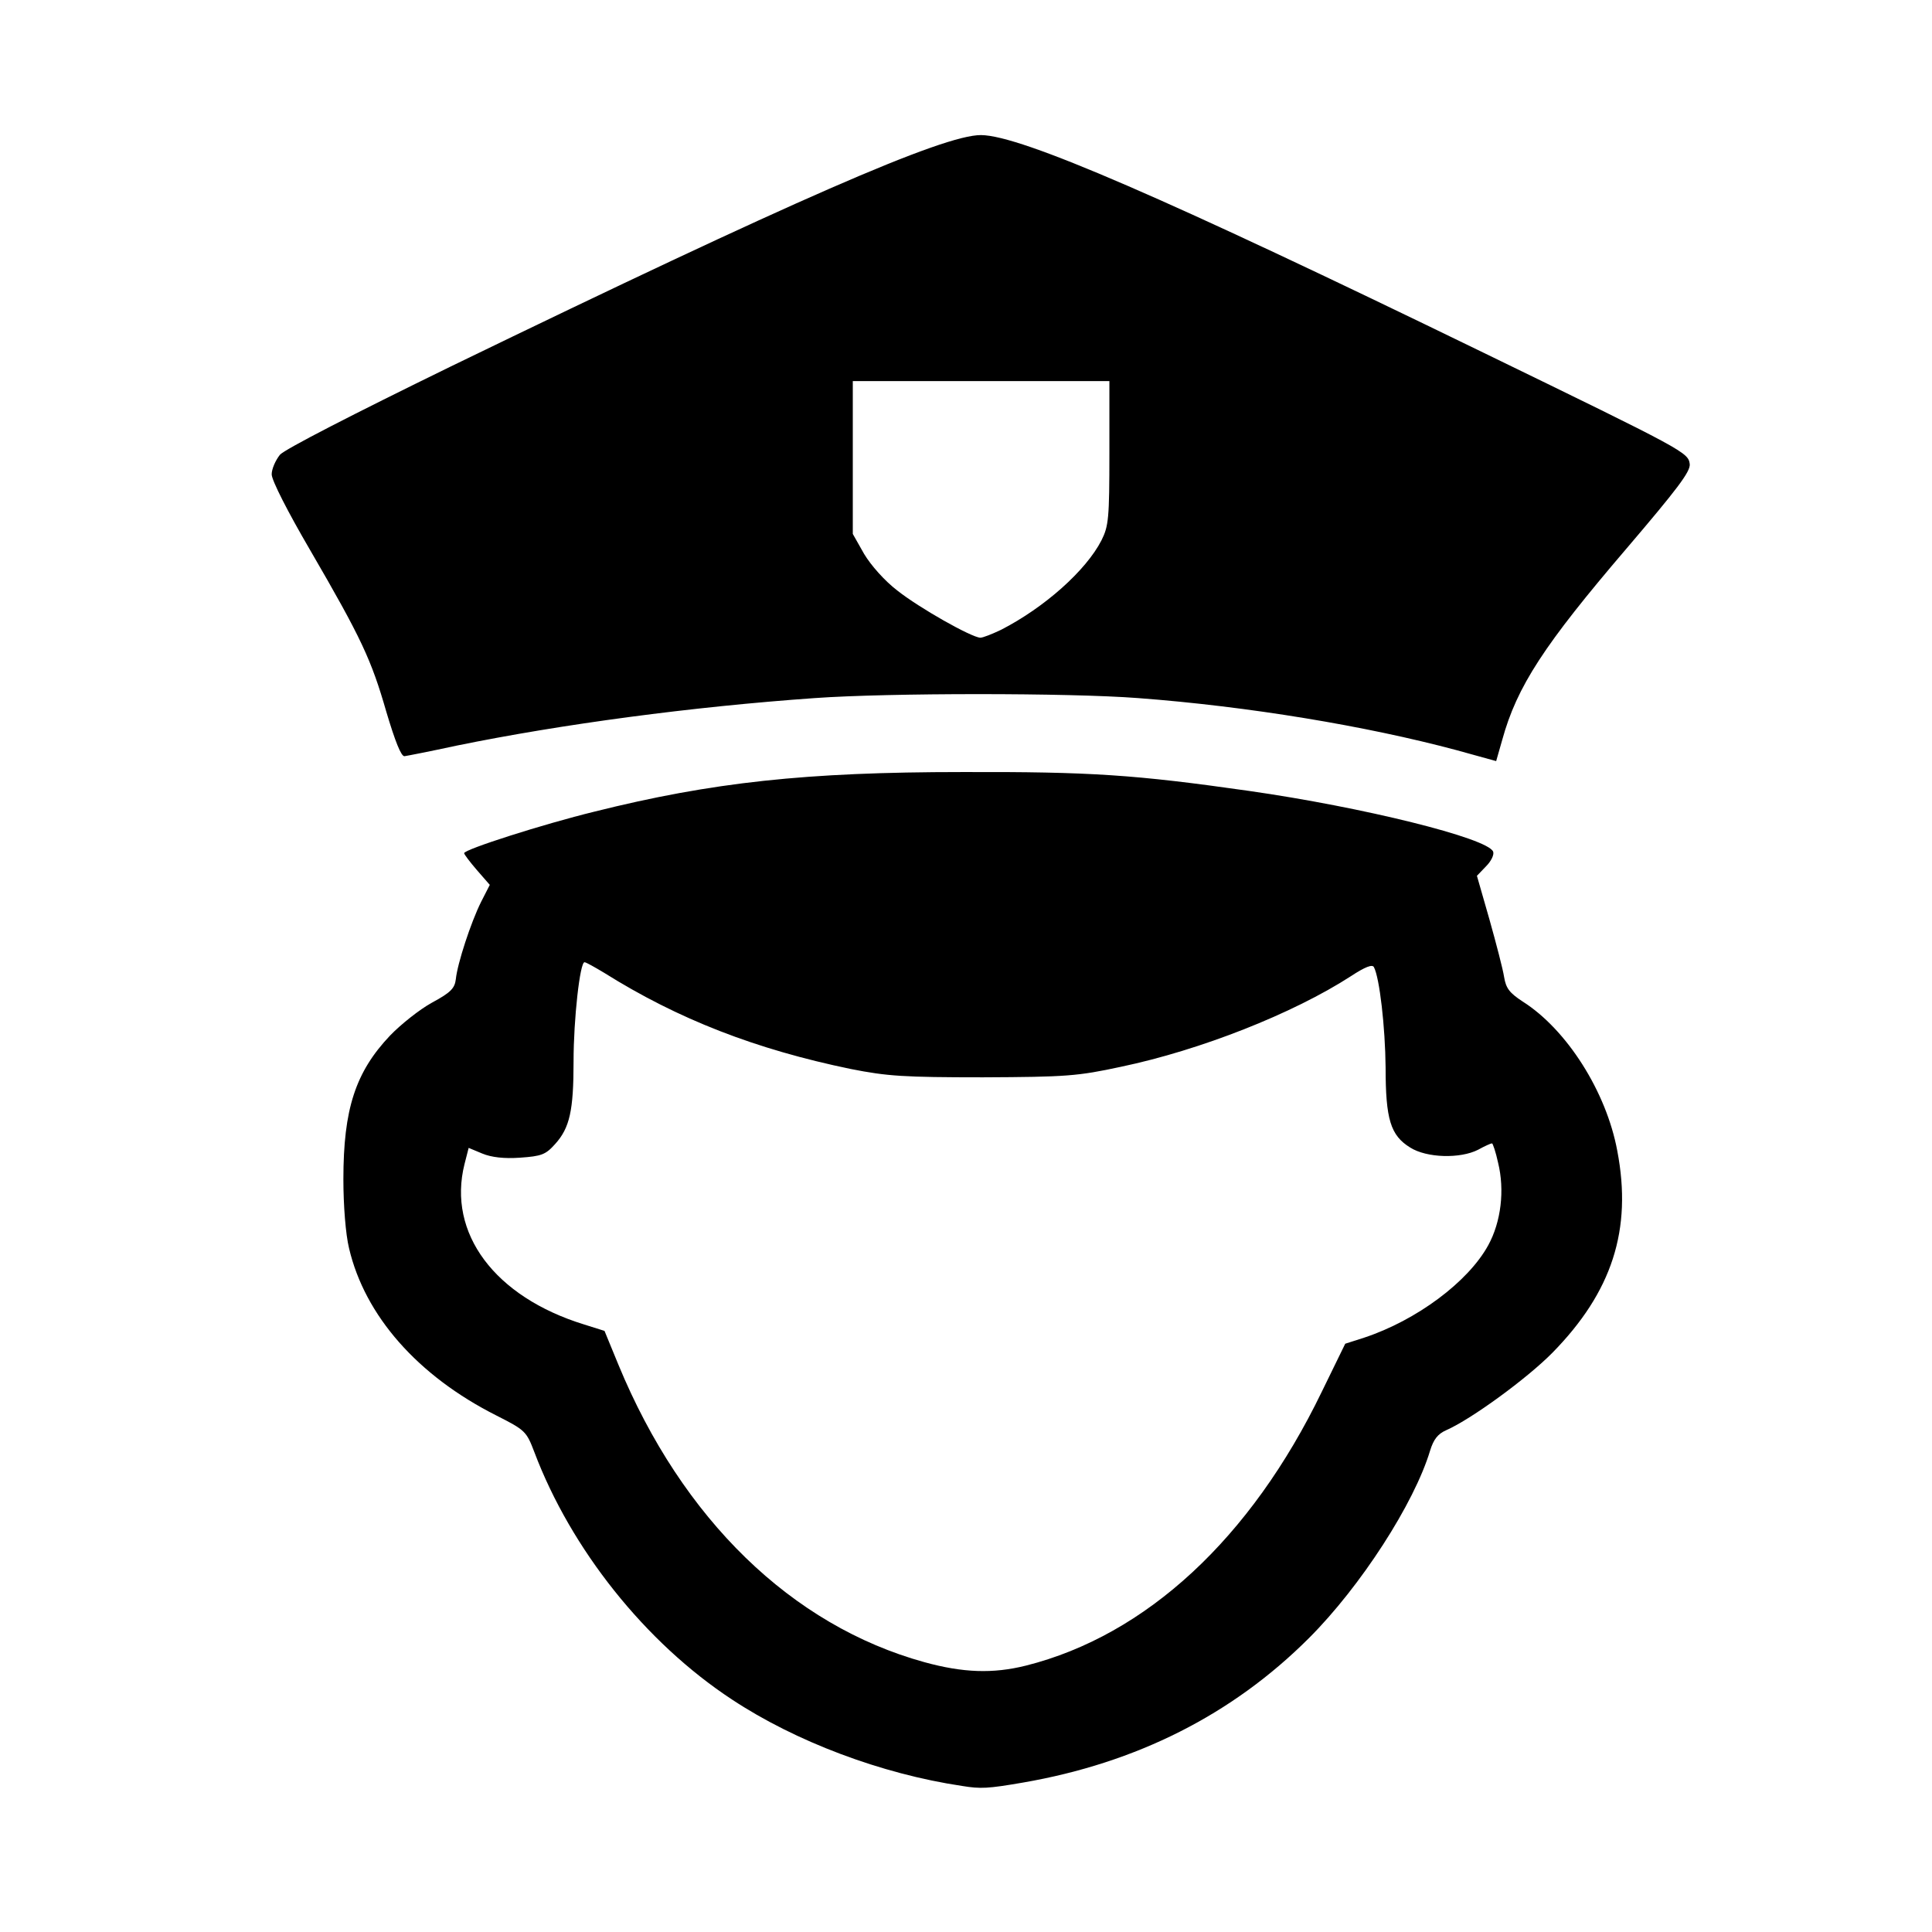 <!DOCTYPE svg PUBLIC "-//W3C//DTD SVG 20010904//EN" "http://www.w3.org/TR/2001/REC-SVG-20010904/DTD/svg10.dtd">
<svg version="1.0" xmlns="http://www.w3.org/2000/svg" width="512px" height="512px" viewBox="0 0 5120 5120" preserveAspectRatio="xMidYMid meet">
<g id="layer101" fill="#000000" stroke="none">
 <path d="M2550 4733 c-215 -32 -442 -118 -610 -229 -230 -151 -427 -399 -524 -656 -21 -55 -24 -58 -101 -97 -208 -105 -348 -264 -390 -443 -9 -37 -15 -113 -15 -183 0 -186 32 -284 124 -381 28 -29 78 -69 111 -87 50 -27 60 -38 63 -62 4 -41 40 -151 67 -205 l23 -45 -34 -39 c-19 -22 -34 -42 -34 -45 0 -10 210 -77 345 -110 312 -78 561 -105 975 -105 341 -1 458 7 760 50 301 43 633 125 647 161 3 8 -5 25 -19 39 l-24 25 33 115 c18 64 36 133 39 153 5 30 14 42 49 65 117 74 222 239 251 396 40 209 -14 374 -172 535 -67 68 -215 176 -281 205 -23 10 -34 25 -43 54 -42 140 -184 360 -321 497 -203 203 -457 331 -758 383 -93 16 -112 17 -161 9z m169 -319 c318 -80 596 -337 784 -726 l62 -127 50 -16 c139 -46 276 -148 329 -245 34 -62 44 -146 26 -219 -6 -28 -14 -51 -16 -51 -3 0 -19 7 -37 17 -47 24 -136 22 -180 -6 -52 -32 -65 -75 -65 -212 -1 -107 -16 -238 -31 -266 -4 -8 -23 -1 -61 24 -153 99 -399 196 -609 240 -116 25 -145 27 -366 28 -210 0 -254 -3 -350 -22 -252 -52 -458 -132 -654 -255 -25 -15 -48 -28 -52 -28 -12 0 -29 150 -29 263 0 130 -10 176 -49 219 -25 28 -36 32 -93 36 -42 3 -76 -1 -100 -11 l-36 -15 -11 43 c-46 183 80 352 317 425 l54 17 37 90 c169 409 459 691 811 788 102 28 181 31 269 9z"/>
 <path d="M3860 1988 c-239 -64 -551 -116 -844 -138 -182 -14 -661 -14 -857 0 -326 23 -670 69 -949 126 -69 15 -131 27 -138 28 -9 1 -25 -40 -48 -117 -40 -139 -66 -195 -202 -429 -59 -101 -102 -185 -102 -201 0 -14 10 -37 22 -52 14 -15 191 -106 453 -234 903 -438 1305 -614 1405 -613 106 1 485 165 1330 576 537 261 544 265 548 296 2 20 -34 67 -167 223 -219 256 -291 366 -330 508 l-16 56 -105 -29z m-1207 -319 c115 -59 225 -157 266 -237 19 -38 21 -58 21 -232 l0 -190 -340 0 -340 0 0 203 0 202 30 53 c18 30 54 71 88 97 58 46 196 124 220 125 7 0 32 -10 55 -21z"/>
 </g>

</svg>